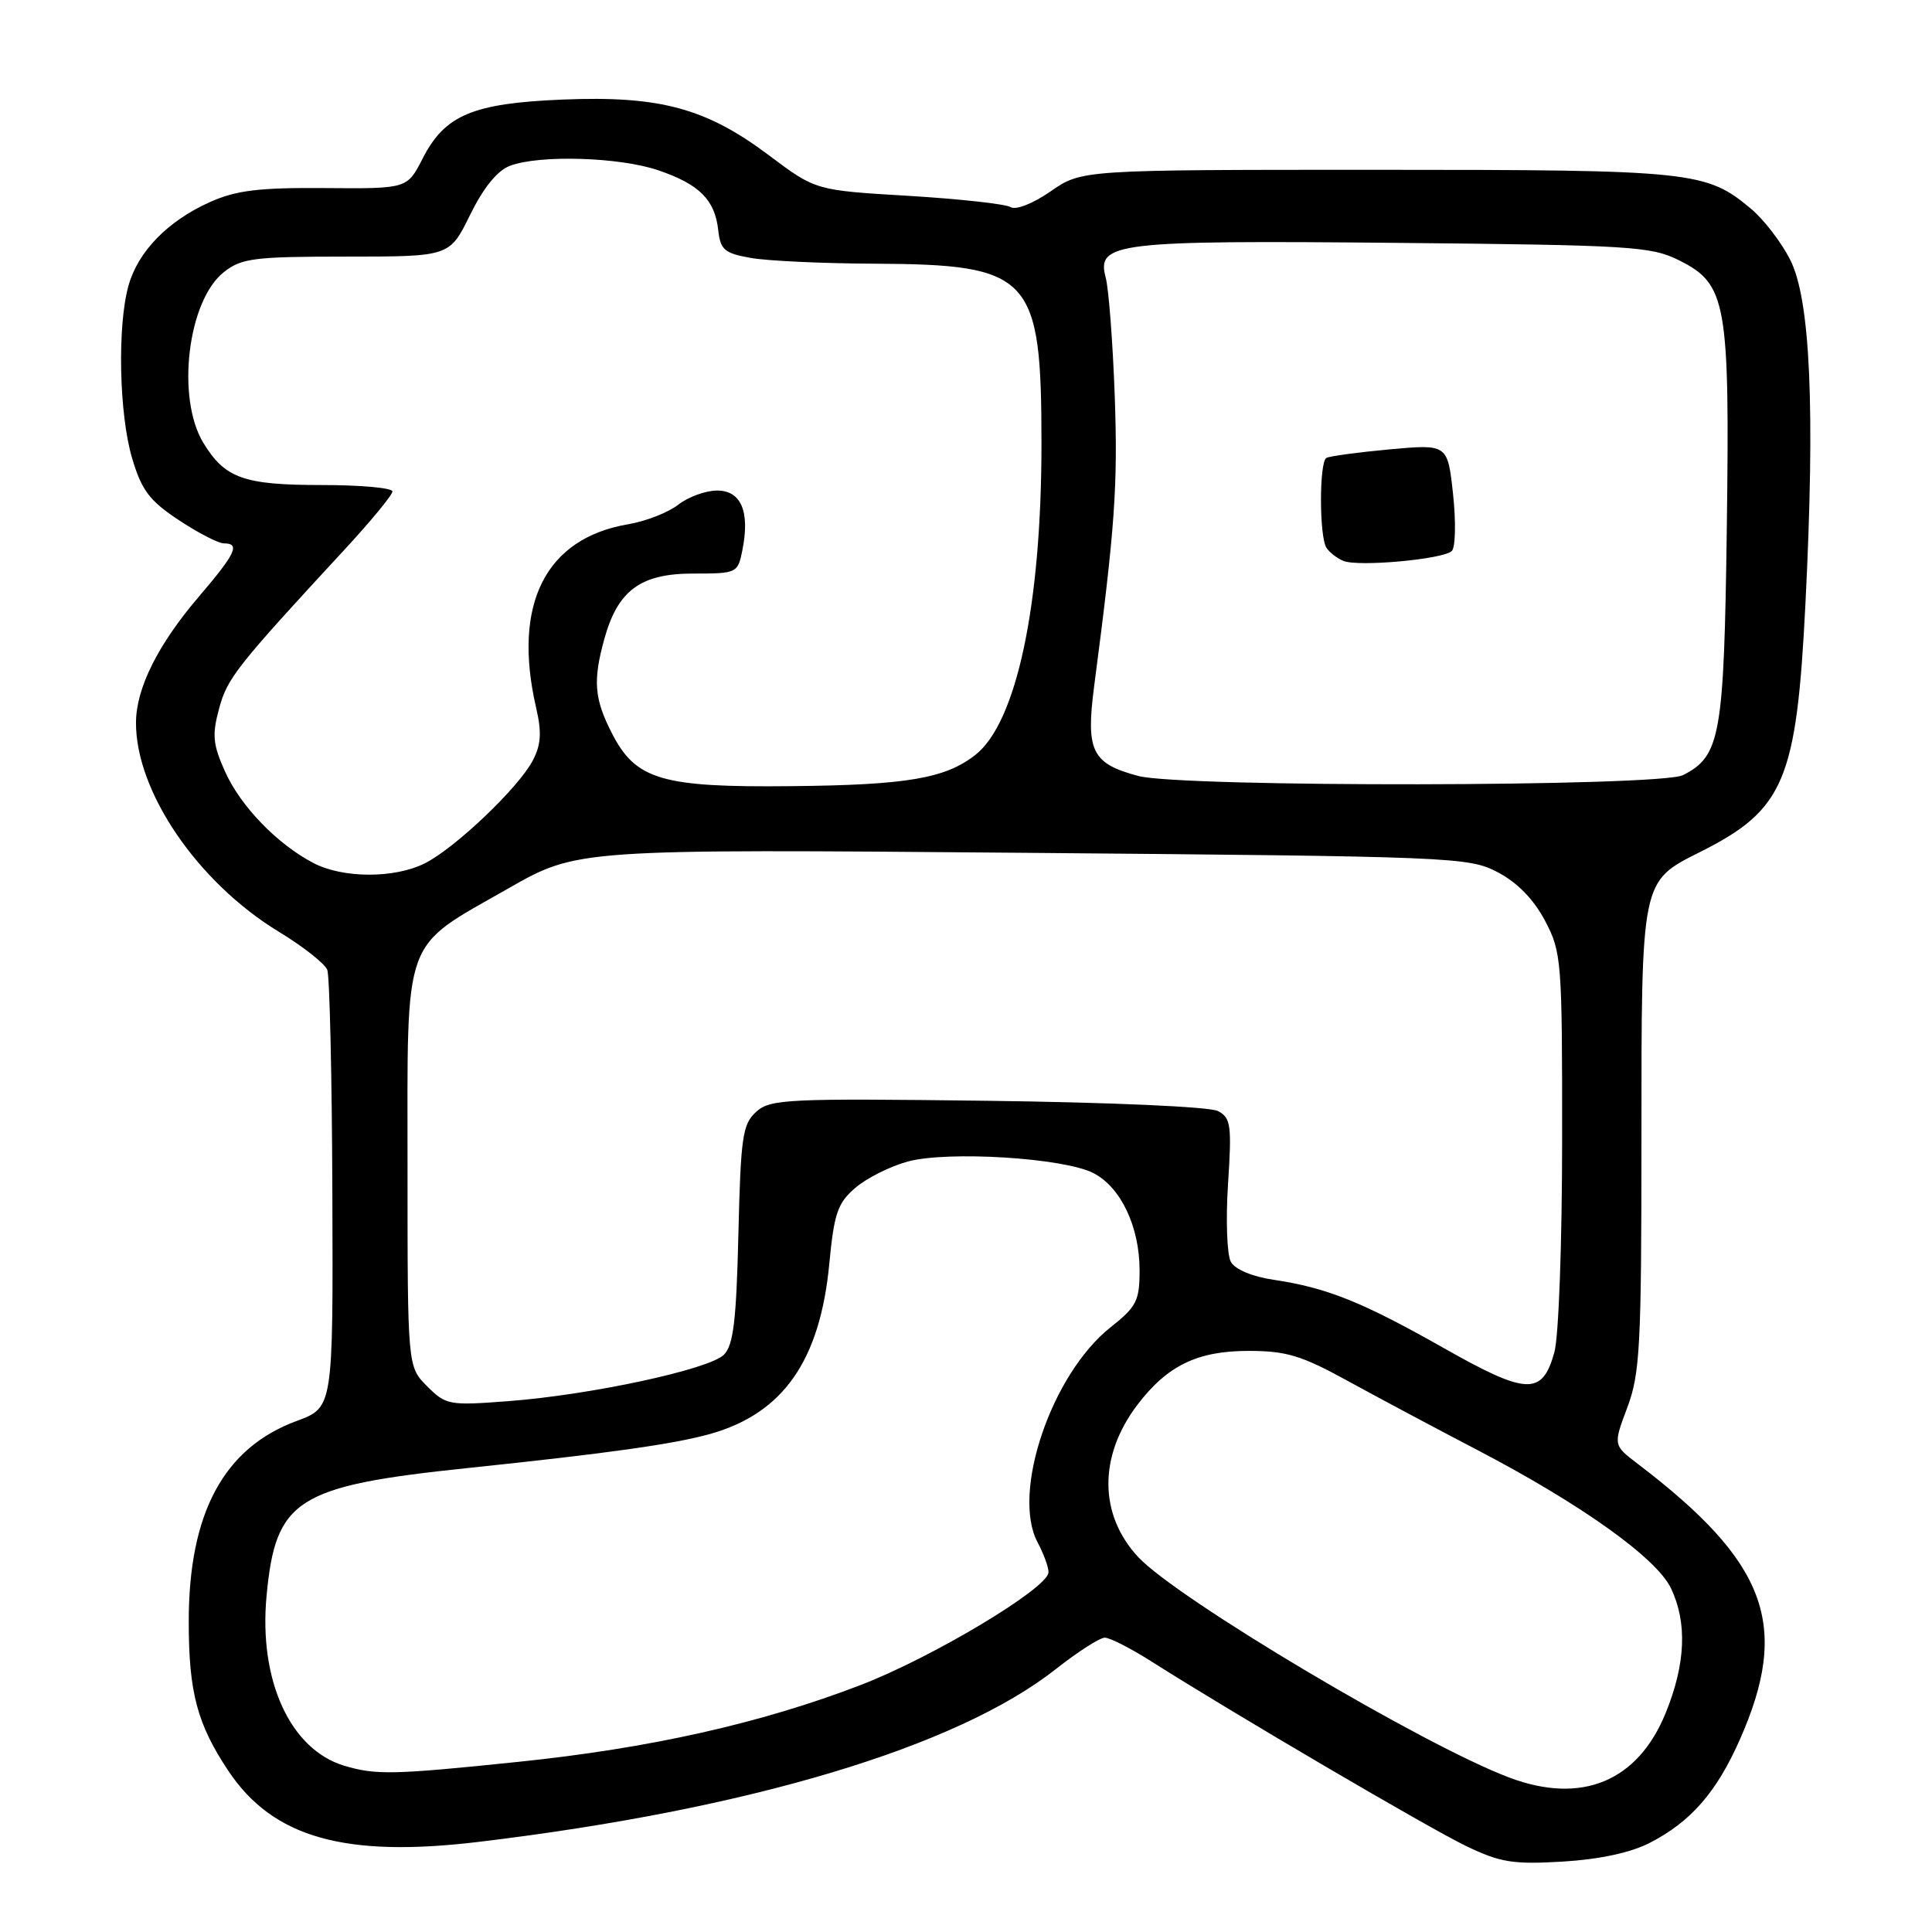 <?xml version="1.0" encoding="UTF-8" standalone="no"?>
<!DOCTYPE svg PUBLIC "-//W3C//DTD SVG 1.1//EN" "http://www.w3.org/Graphics/SVG/1.1/DTD/svg11.dtd" >
<svg xmlns="http://www.w3.org/2000/svg" xmlns:xlink="http://www.w3.org/1999/xlink" version="1.1" viewBox="0 0 256 256">
 <g >
 <path fill="currentColor"
d=" M 218.58 244.20 C 224.05 241.39 227.45 237.49 230.54 230.50 C 237.24 215.36 234.17 207.05 217.04 193.99 C 213.75 191.49 213.75 191.49 215.63 186.49 C 217.31 182.01 217.50 178.36 217.50 150.96 C 217.50 116.44 217.42 116.84 225.26 112.90 C 236.42 107.30 238.05 103.47 239.23 80.00 C 240.53 54.08 239.89 39.65 237.19 34.38 C 236.04 32.11 233.73 29.11 232.07 27.71 C 226.09 22.68 224.39 22.50 182.41 22.50 C 143.33 22.50 143.33 22.50 139.22 25.35 C 136.85 26.99 134.60 27.87 133.90 27.44 C 133.23 27.03 127.15 26.36 120.38 25.95 C 108.07 25.22 108.07 25.22 101.93 20.61 C 93.60 14.34 87.45 12.67 74.62 13.19 C 62.63 13.68 58.94 15.23 55.99 21.03 C 53.95 25.01 53.95 25.01 43.06 24.92 C 34.31 24.85 31.30 25.22 27.83 26.77 C 22.23 29.27 18.28 33.33 17.02 37.87 C 15.53 43.23 15.78 54.91 17.51 60.73 C 18.77 64.97 19.81 66.35 23.68 68.91 C 26.25 70.61 28.94 72.00 29.67 72.00 C 31.87 72.00 31.23 73.35 26.35 79.06 C 20.95 85.37 18.05 91.16 18.02 95.71 C 17.96 104.87 26.19 116.93 36.96 123.47 C 40.17 125.42 43.05 127.69 43.37 128.52 C 43.68 129.34 43.99 142.72 44.04 158.26 C 44.14 186.50 44.14 186.50 39.32 188.28 C 29.64 191.85 24.99 200.50 25.01 214.93 C 25.01 224.27 26.14 228.48 30.28 234.68 C 36.17 243.49 45.67 246.19 63.41 244.06 C 99.23 239.77 126.83 231.50 139.96 221.12 C 142.83 218.86 145.73 217.00 146.39 217.00 C 147.06 217.00 149.83 218.41 152.55 220.14 C 163.46 227.06 189.44 242.30 194.31 244.63 C 198.81 246.79 200.50 247.06 207.08 246.67 C 211.96 246.37 216.06 245.49 218.58 244.20 Z  M 200.00 235.54 C 188.67 231.29 156.08 211.93 150.84 206.34 C 145.60 200.74 145.54 192.96 150.70 186.16 C 154.66 180.95 158.64 179.01 165.41 179.00 C 170.43 179.00 172.43 179.60 178.55 182.96 C 182.52 185.14 190.19 189.23 195.60 192.05 C 209.48 199.29 219.51 206.44 221.42 210.47 C 223.59 215.04 223.35 220.48 220.72 226.96 C 217.02 236.06 209.58 239.14 200.00 235.54 Z  M 45.62 233.97 C 38.46 231.82 34.27 222.68 35.32 211.47 C 36.52 198.65 39.27 196.90 62.00 194.52 C 80.73 192.56 89.31 191.35 94.12 190.00 C 103.78 187.27 108.66 180.30 109.89 167.43 C 110.52 160.77 110.99 159.41 113.33 157.40 C 114.81 156.12 117.94 154.55 120.27 153.91 C 125.58 152.47 140.99 153.42 144.90 155.45 C 148.52 157.32 151.00 162.56 151.00 168.32 C 151.00 172.36 150.60 173.15 147.16 175.87 C 139.33 182.07 134.00 197.78 137.48 204.36 C 138.32 205.94 138.97 207.74 138.93 208.36 C 138.79 210.49 123.53 219.63 114.00 223.29 C 100.80 228.36 86.09 231.66 68.62 233.46 C 52.13 235.17 49.80 235.22 45.62 233.97 Z  M 56.60 183.69 C 54.00 181.09 54.00 181.09 54.00 154.68 C 54.00 123.52 53.17 125.82 67.34 117.73 C 76.50 112.50 76.50 112.50 135.50 113.00 C 192.79 113.49 194.61 113.56 198.46 115.58 C 201.04 116.93 203.22 119.16 204.71 121.98 C 206.92 126.16 207.00 127.20 206.99 150.91 C 206.99 164.62 206.54 177.13 205.96 179.19 C 204.36 184.95 202.33 184.87 191.26 178.60 C 180.46 172.49 175.81 170.63 168.77 169.58 C 165.95 169.17 163.65 168.20 163.10 167.21 C 162.58 166.29 162.41 161.64 162.72 156.88 C 163.23 149.08 163.09 148.12 161.39 147.22 C 160.31 146.65 147.23 146.07 130.86 145.86 C 104.27 145.53 102.08 145.63 100.20 147.32 C 98.39 148.96 98.15 150.62 97.84 163.54 C 97.57 174.99 97.18 178.25 95.92 179.51 C 93.97 181.45 78.31 184.83 67.35 185.66 C 59.51 186.26 59.09 186.18 56.60 183.69 Z  M 41.50 114.34 C 36.72 111.83 31.90 106.85 29.83 102.26 C 28.21 98.66 28.08 97.40 29.03 93.89 C 30.11 89.86 31.33 88.32 45.74 72.73 C 49.18 69.01 52.00 65.58 52.00 65.12 C 52.00 64.65 47.81 64.27 42.69 64.27 C 32.30 64.27 29.82 63.39 26.95 58.69 C 23.32 52.73 24.87 39.82 29.67 36.05 C 32.00 34.21 33.68 34.00 45.93 34.00 C 59.58 34.00 59.58 34.00 62.29 28.47 C 64.06 24.87 65.89 22.61 67.57 21.97 C 71.46 20.49 82.08 20.81 87.22 22.56 C 92.67 24.42 94.72 26.46 95.17 30.49 C 95.46 33.11 95.99 33.56 99.50 34.18 C 101.70 34.57 109.03 34.91 115.78 34.94 C 136.65 35.04 138.00 36.49 138.00 58.84 C 138.00 80.18 134.70 95.73 129.25 100.02 C 125.27 103.15 120.19 104.02 104.84 104.17 C 87.64 104.35 84.23 103.34 81.06 97.12 C 78.73 92.55 78.55 90.18 80.09 84.62 C 81.87 78.22 84.89 76.00 91.83 76.00 C 97.65 76.00 97.76 75.95 98.37 72.90 C 99.39 67.80 98.21 65.00 95.03 65.00 C 93.51 65.00 91.20 65.84 89.88 66.87 C 88.57 67.90 85.60 69.06 83.27 69.46 C 72.27 71.31 67.87 80.06 71.04 93.78 C 71.80 97.07 71.69 98.68 70.59 100.78 C 68.69 104.40 60.30 112.38 56.30 114.39 C 52.27 116.42 45.41 116.40 41.50 114.34 Z  M 150.83 102.82 C 144.67 101.18 143.86 99.52 144.98 90.93 C 147.74 69.87 148.13 64.42 147.71 52.48 C 147.45 45.34 146.91 38.27 146.51 36.77 C 145.26 32.14 147.86 31.83 185.00 32.18 C 216.14 32.48 218.78 32.64 222.50 34.50 C 228.78 37.64 229.21 40.06 228.81 70.00 C 228.44 97.54 227.97 100.19 223.00 102.71 C 219.93 104.26 156.61 104.35 150.83 102.82 Z  M 192.37 73.01 C 192.86 72.54 192.93 69.16 192.54 65.50 C 191.82 58.85 191.82 58.85 184.16 59.54 C 179.95 59.93 176.16 60.44 175.75 60.68 C 174.79 61.24 174.80 71.15 175.77 72.60 C 176.17 73.21 177.18 73.98 178.00 74.32 C 179.97 75.14 191.25 74.11 192.37 73.01 Z "/>
</g>
</svg>